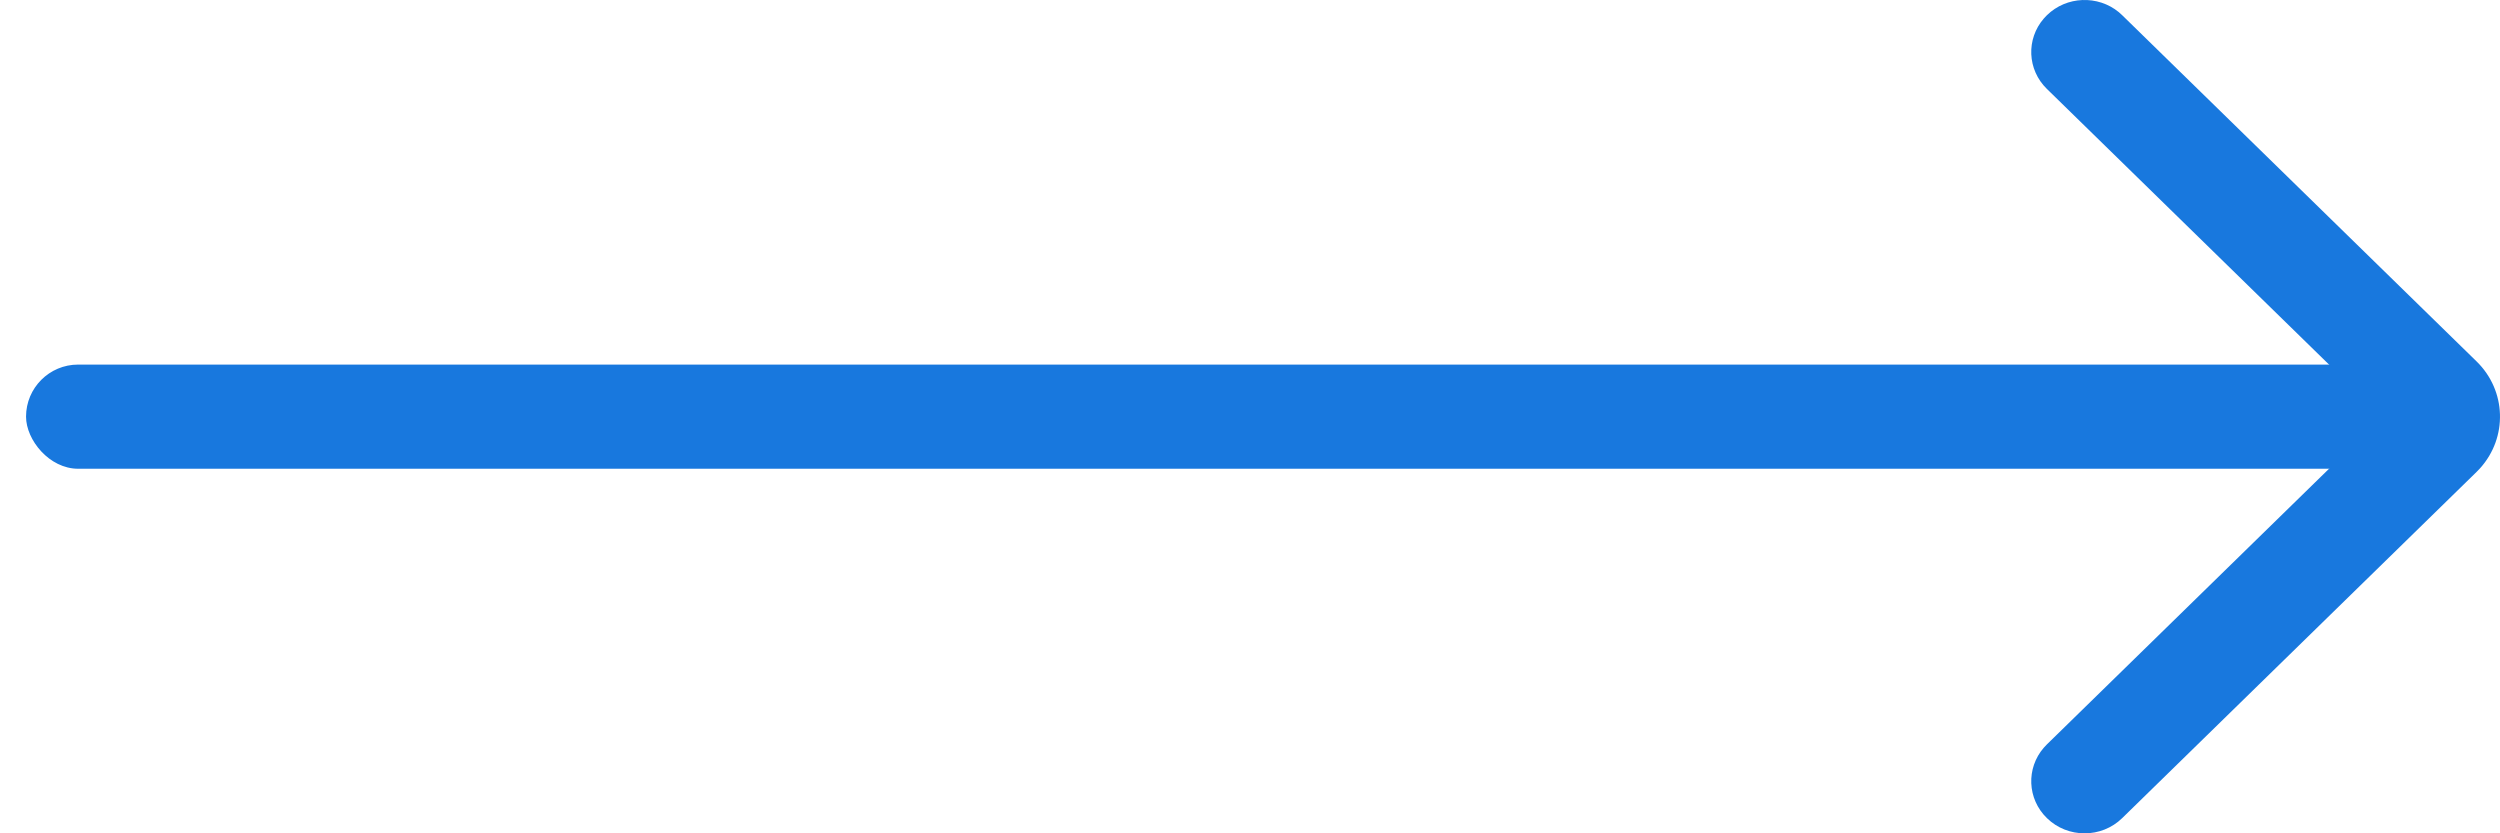 <?xml version="1.0" encoding="UTF-8"?>
<svg width="48px" height="16px" viewBox="0 0 48 16" version="1.1" xmlns="http://www.w3.org/2000/svg" xmlns:xlink="http://www.w3.org/1999/xlink">
    <!-- Generator: Sketch 63.1 (92452) - https://sketch.com -->
    <title>button-icons/icon-arrow</title>
    <desc>Created with Sketch.</desc>
    <g id="Home" stroke="none" stroke-width="1" fill="none" fill-rule="evenodd">
        <g id="RUZ-Website_Screnndesign_Home-v1_1440px" transform="translate(-1301, -832)" fill="#1878DE">
            <g id="Teaserblock" transform="translate(0, 696)">
                <g id="button-icons/icon-arrow" transform="translate(1285, 112)">
                    <g id="Group" fill="none" transform="translate(40, 32) rotate(-90) translate(-40, -32) translate(32, 8)">
                        <rect id="Rectangle" fill="#1878DE" transform="translate(8, 23.5) rotate(-270) translate(-8, -23.5) " x="-15" y="22.5" width="46" height="2" rx="1"></rect>
                        <path d="M0.293,39.3 C0.663,38.921 1.251,38.901 1.643,39.24 L1.707,39.3 L8,45.741 L14.293,39.3 C14.663,38.921 15.251,38.901 15.643,39.24 L15.707,39.3 C16.077,39.678 16.097,40.28 15.766,40.682 L15.707,40.747 L9.061,47.55 C8.498,48.126 7.601,48.149 7.011,47.619 L6.939,47.55 L0.293,40.747 C-0.098,40.348 -0.098,39.7 0.293,39.3 Z" id="Path-2" fill="#1878DE" fill-rule="nonzero"></path>
                    </g>
                </g>
            </g>
        </g>
    </g>
</svg>